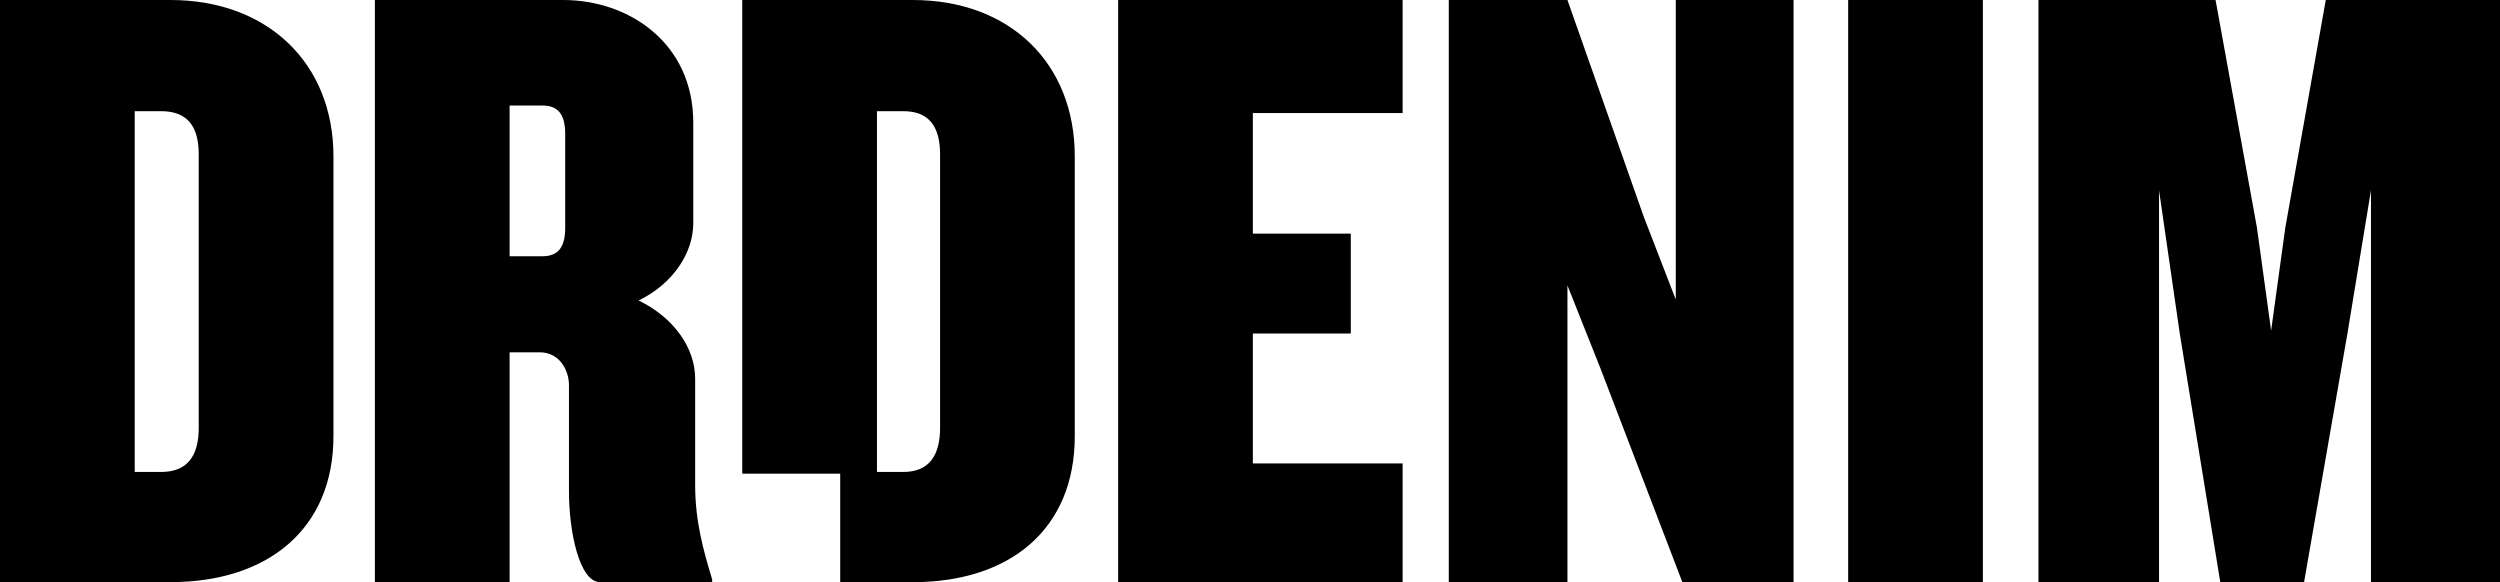<?xml version="1.0" encoding="utf-8"?>
<svg xmlns="http://www.w3.org/2000/svg" xmlns:xlink="http://www.w3.org/1999/xlink" viewBox="0 0 144.194 33.578">
<g>
	<path d="M11.463,24.667c0,1.63-.652,2.554-2.172,2.554H7.77V6.413h1.52c1.52,0,2.172,.87,2.172,2.498V24.667zM9.833,0H0v33.576h9.833c5.596,0,9.4-3.044,9.4-8.422V9.018C19.233,3.641,15.429,0,9.833,0"/>
	<path d="M32.599,13.149c0,1.142-.435,1.63-1.304,1.63h-1.902V6.087h1.902c.87,0,1.304,.487,1.304,1.631V13.149z M41.074,33.414c-.489-1.628-.979-3.315-.979-5.431V21.84c0-1.791-1.248-3.531-3.259-4.509c2.011-.978,3.15-2.769,3.15-4.455V7.064C39.986,2.498,36.291,0,32.488,0H21.623v33.576h7.77V20.32h1.739c1.141,0,1.685,1.032,1.685,1.902v6.139c0,2.281,.596,5.215,1.793,5.215h6.466v-.161H41.074z"/>
	<path d="M54.222,24.667c0,1.63-.654,2.554-2.118,2.554h-1.522V6.413h1.522c1.467,0,2.118,.87,2.118,2.498V24.667z M52.646,0h-9.835v27.32h5.65v6.258h4.185c5.596,0,9.344-3.044,9.344-8.422V9.02C61.992,3.641,58.242,0,52.646,0"/>
	<path d="M80.899,26.73H72.262V19.236H77.91V13.475H72.262V6.52H80.899V0H64.492V33.578H80.899"/>
	<path d="M96.655,17.279l-1.848-4.781L90.406,0h-6.844v33.578h6.844V16.462l1.903,4.782l4.726,12.334h6.413V0H96.655"/>
	<path d="M106.598,0h7.77v33.576h-7.77"/>
	<path d="M131.808,13.149l-.815,5.922-.815-5.922L127.788,0h-10.215v33.578h6.955V10.977l1.195,8.256,2.337,14.342h4.833l2.502-14.342,1.357-8.259v22.601h7.442V0h-10.049"/>
</g>
</svg>